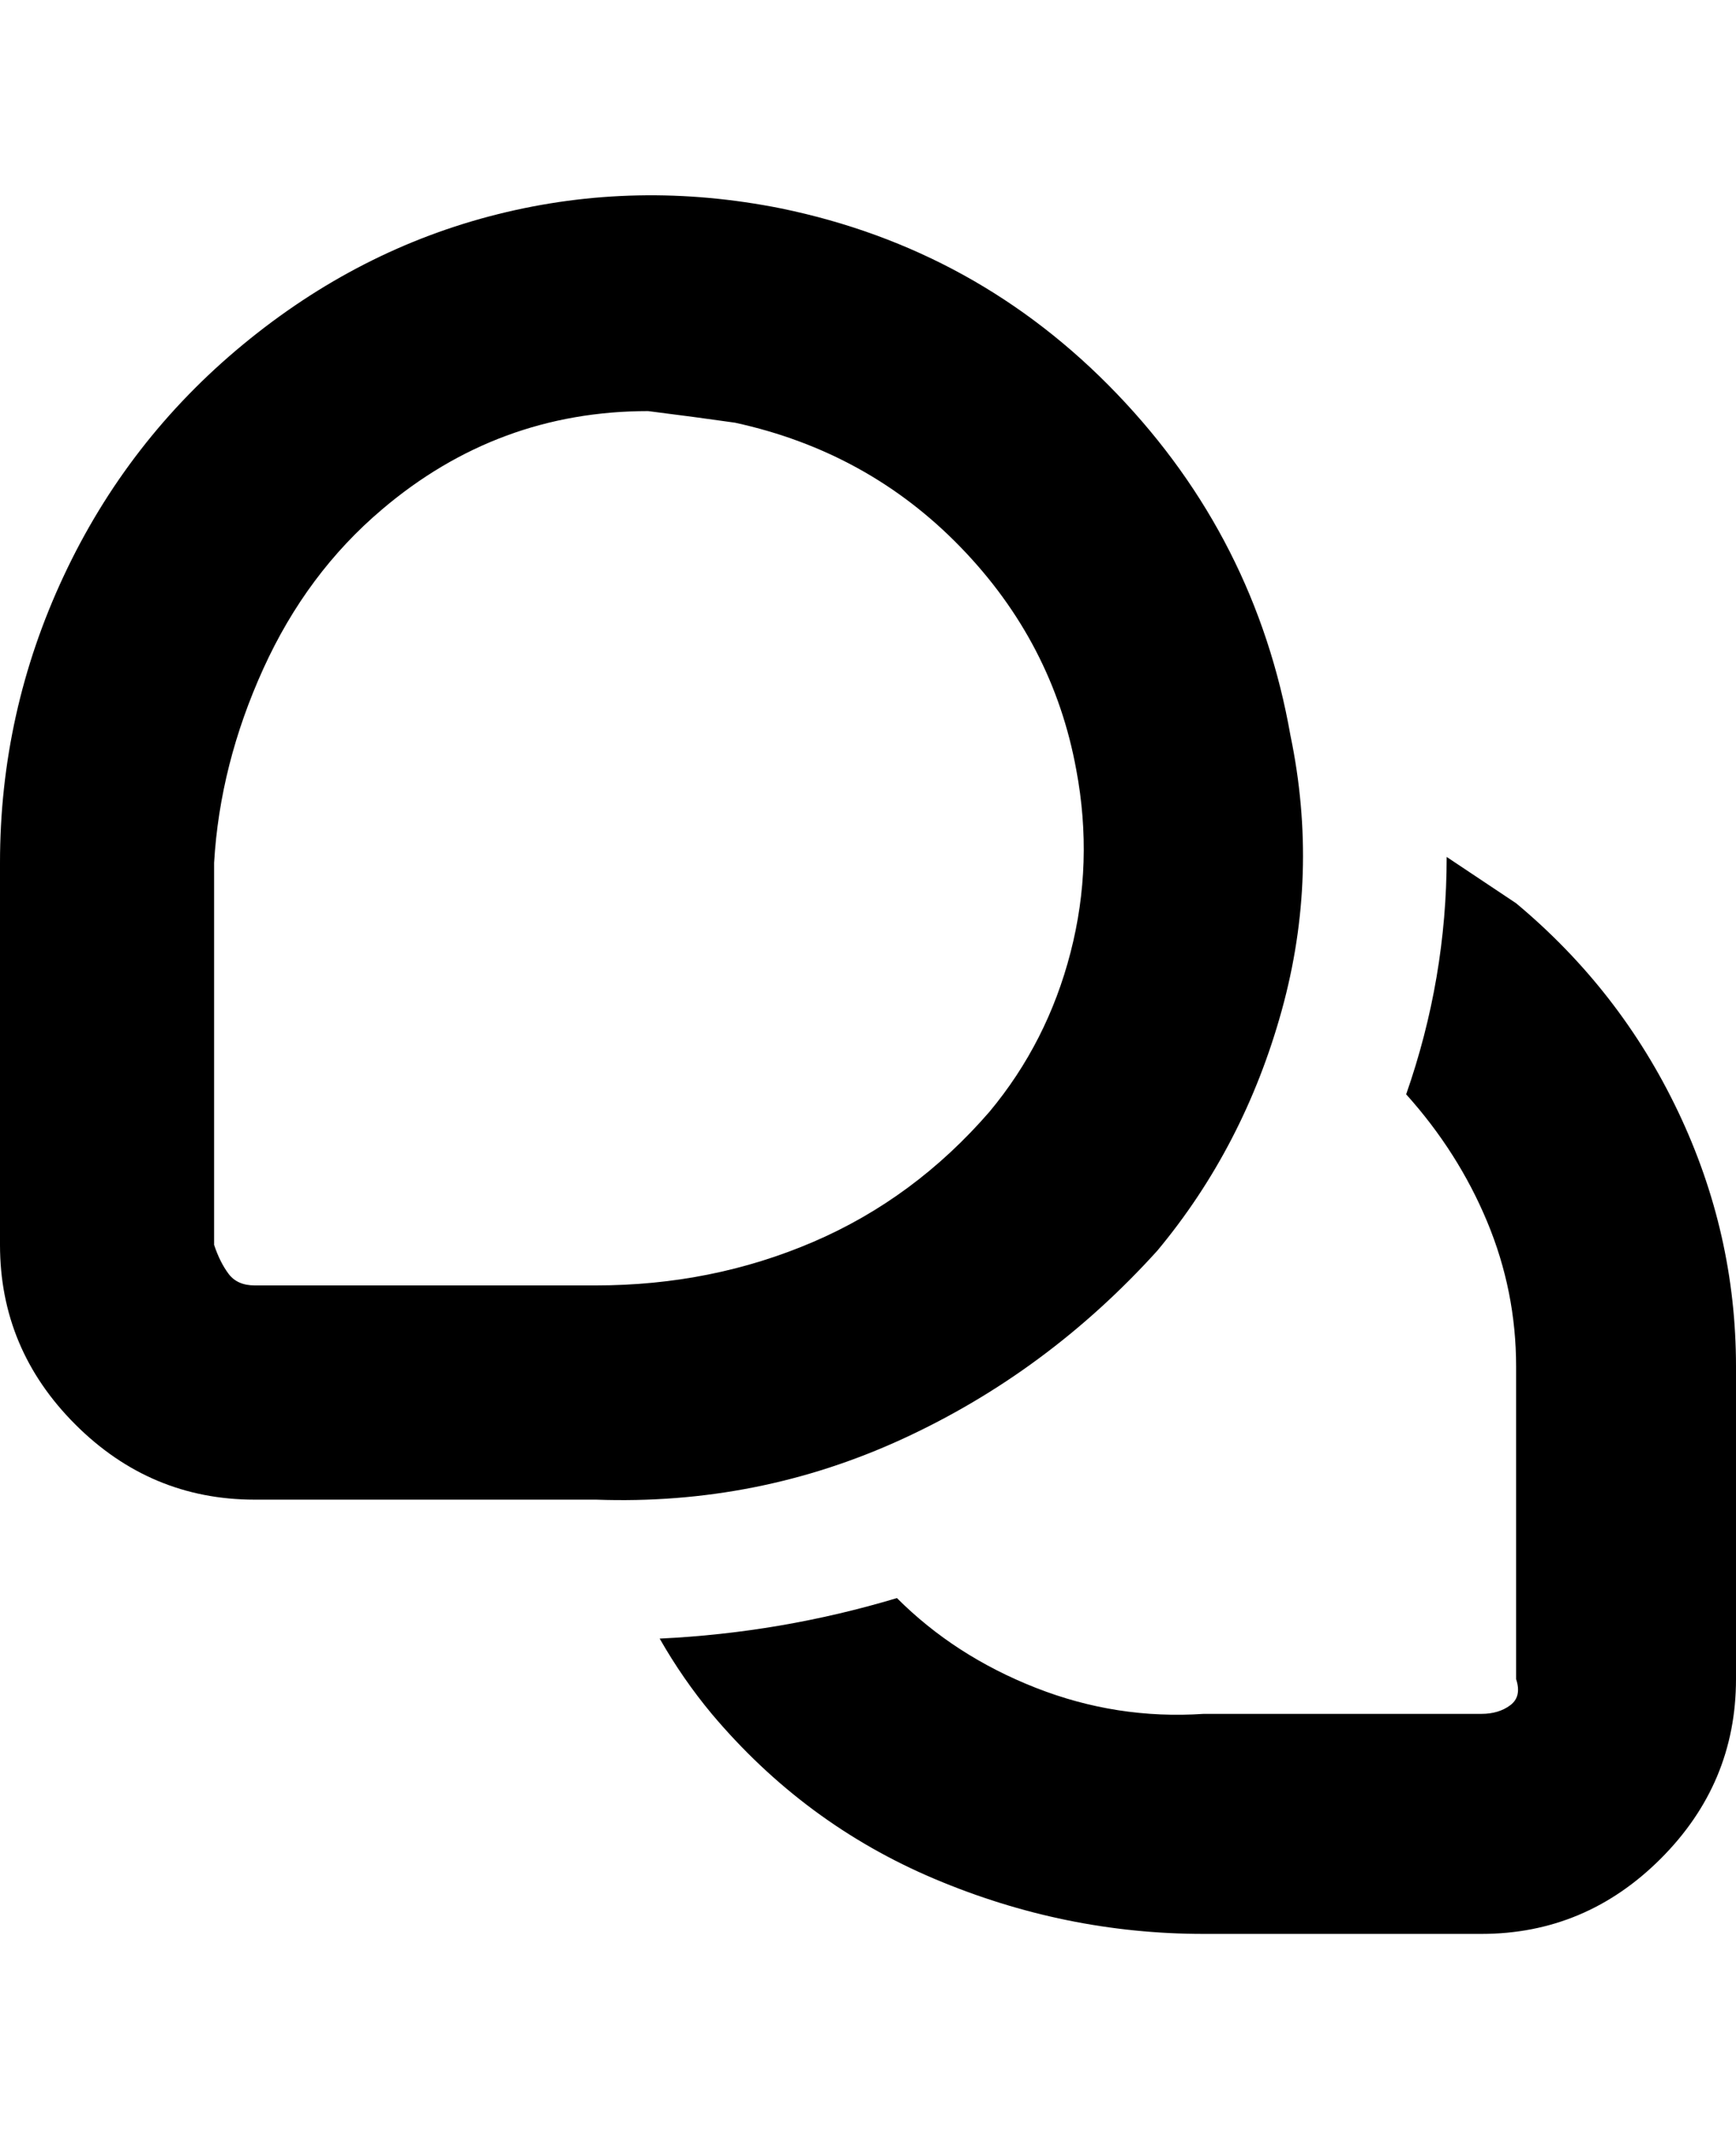 <svg viewBox="0 0 300 368" xmlns="http://www.w3.org/2000/svg"><path d="M103 259H44q-18 0-31-13T0 215v-66q0-26 11-49.5t31-40Q62 43 86 37t49-1q34 7 58 32t30 59q5 24-1.5 47.5T200 216q-19 21-44 32.5T103 259zm9-188q-26 0-46 17-13 11-20.5 27.5T37 149v66q1 3 2.5 5t4.5 2h59q20 0 37.5-7.5T171 192q10-12 14-27.5t1-31.5q-4-22-20-38.5T127 73q-7-1-15-2zm150 85l-12-8q0 21-7 41 9 10 14 22t5 25v54q1 3-1 4.5t-5 1.5h-48q-15 1-29-4.5T155 276q-20 6-41 7 4 7 9 13 16 19 38.5 28.5T208 334h48q18 0 31-13t13-31v-54q0-23-10-44t-28-36z"/></svg>